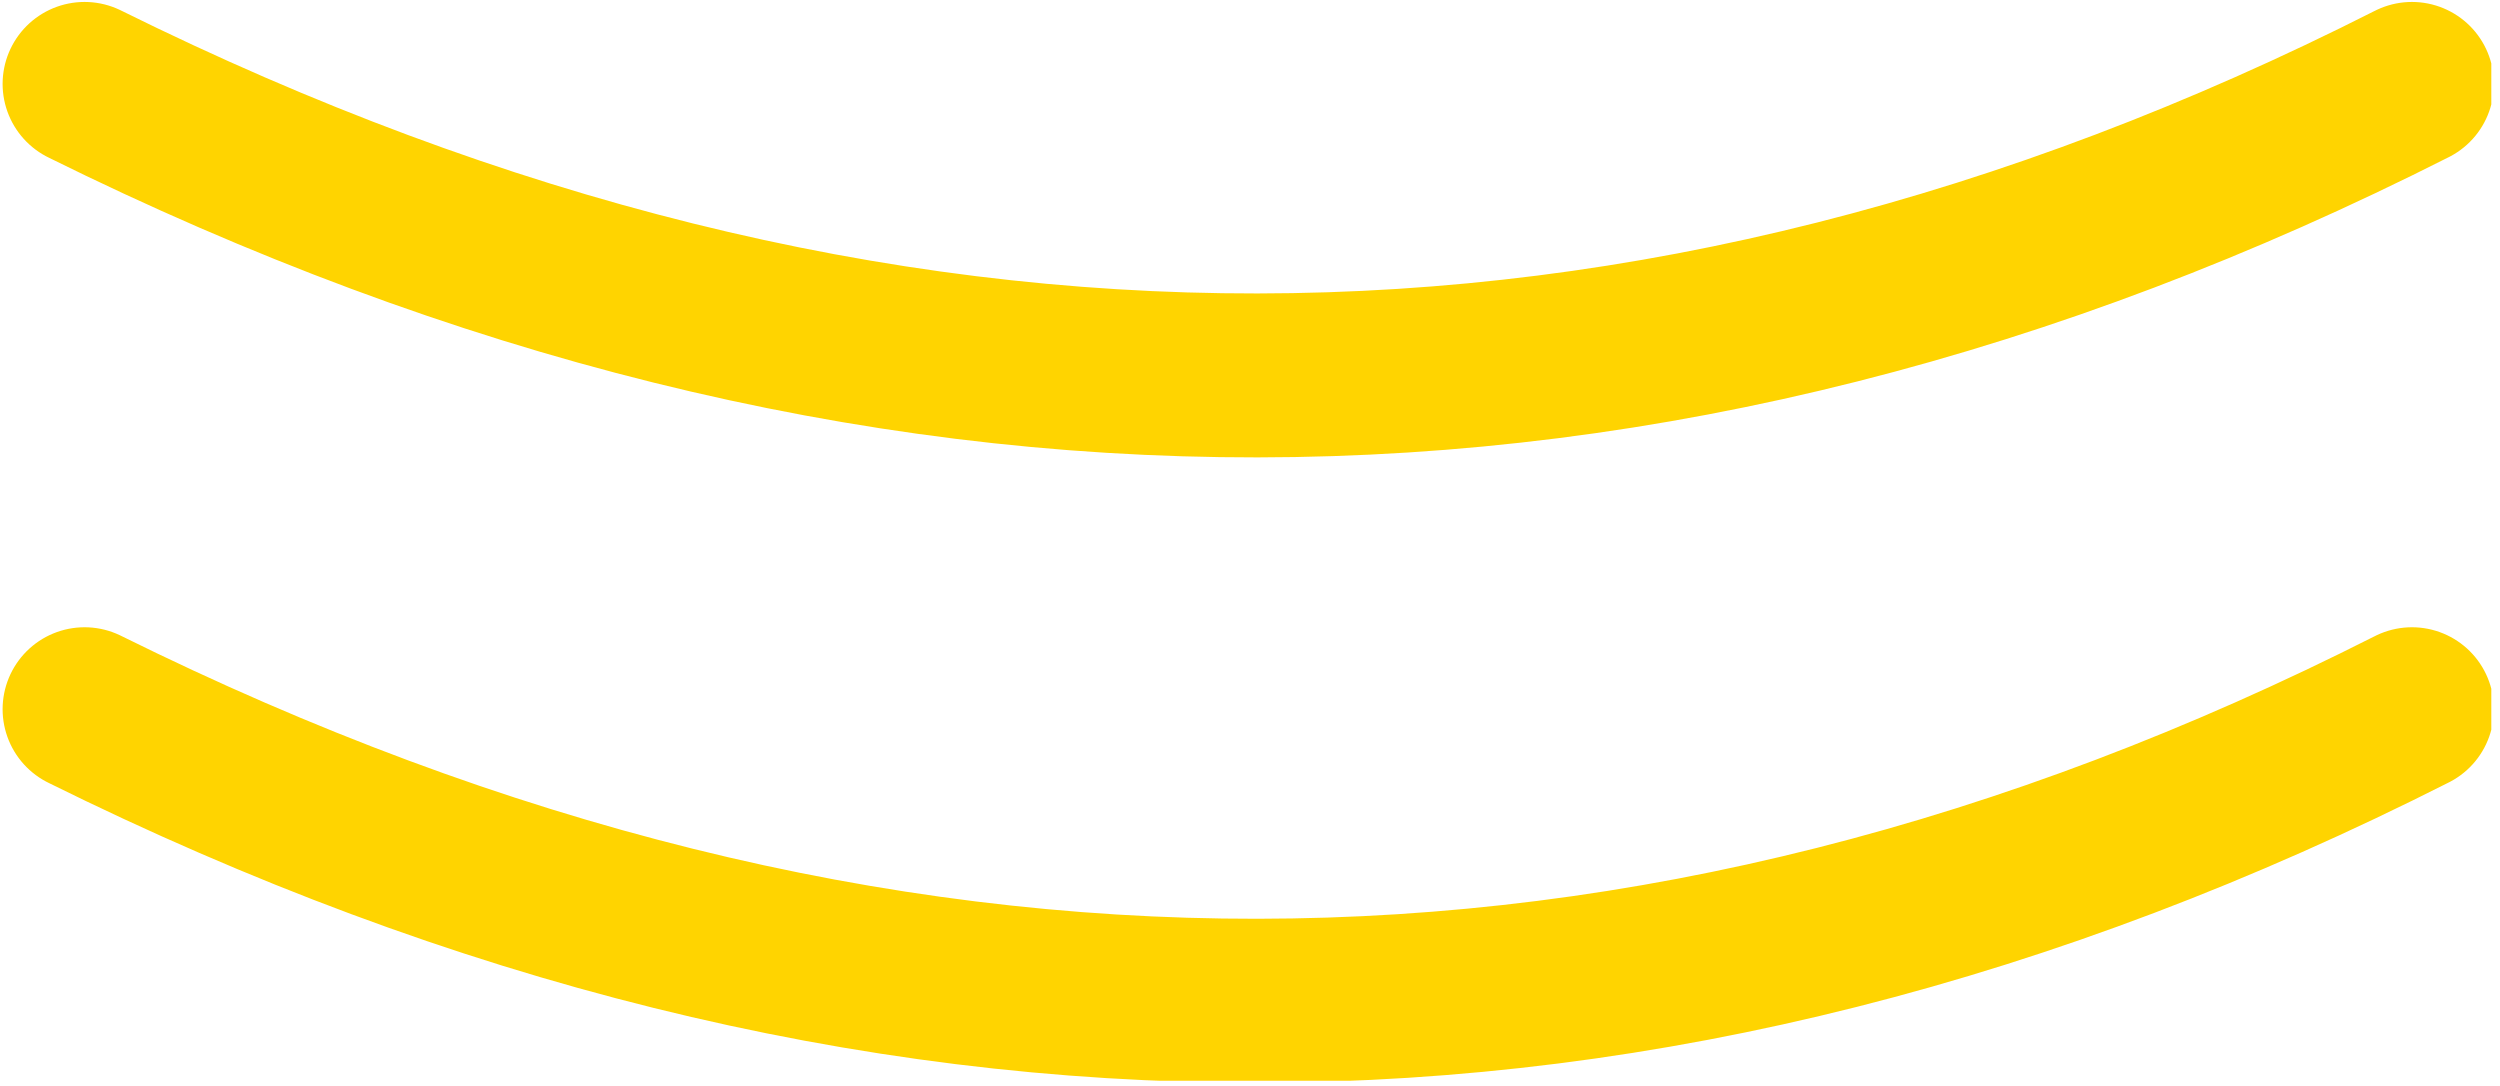 <svg viewBox="0 0 122 53" xmlns="http://www.w3.org/2000/svg" fill-rule="evenodd" clip-rule="evenodd" stroke-linecap="round" stroke-linejoin="round" stroke-miterlimit="1.5"><path fill="none" d="M0 0h121.576v52.741H0z"/><clipPath id="a"><path d="M0 0h121.576v52.741H0z"/></clipPath><g clip-path="url(#a)" fill="none" stroke="#ffd400" stroke-width="8"><path d="M4.127 4.095c38.456 19.054 76.31 18.882 113.576 0M4.127 34.61c38.456 19.054 76.31 18.882 113.576 0"/></g></svg>